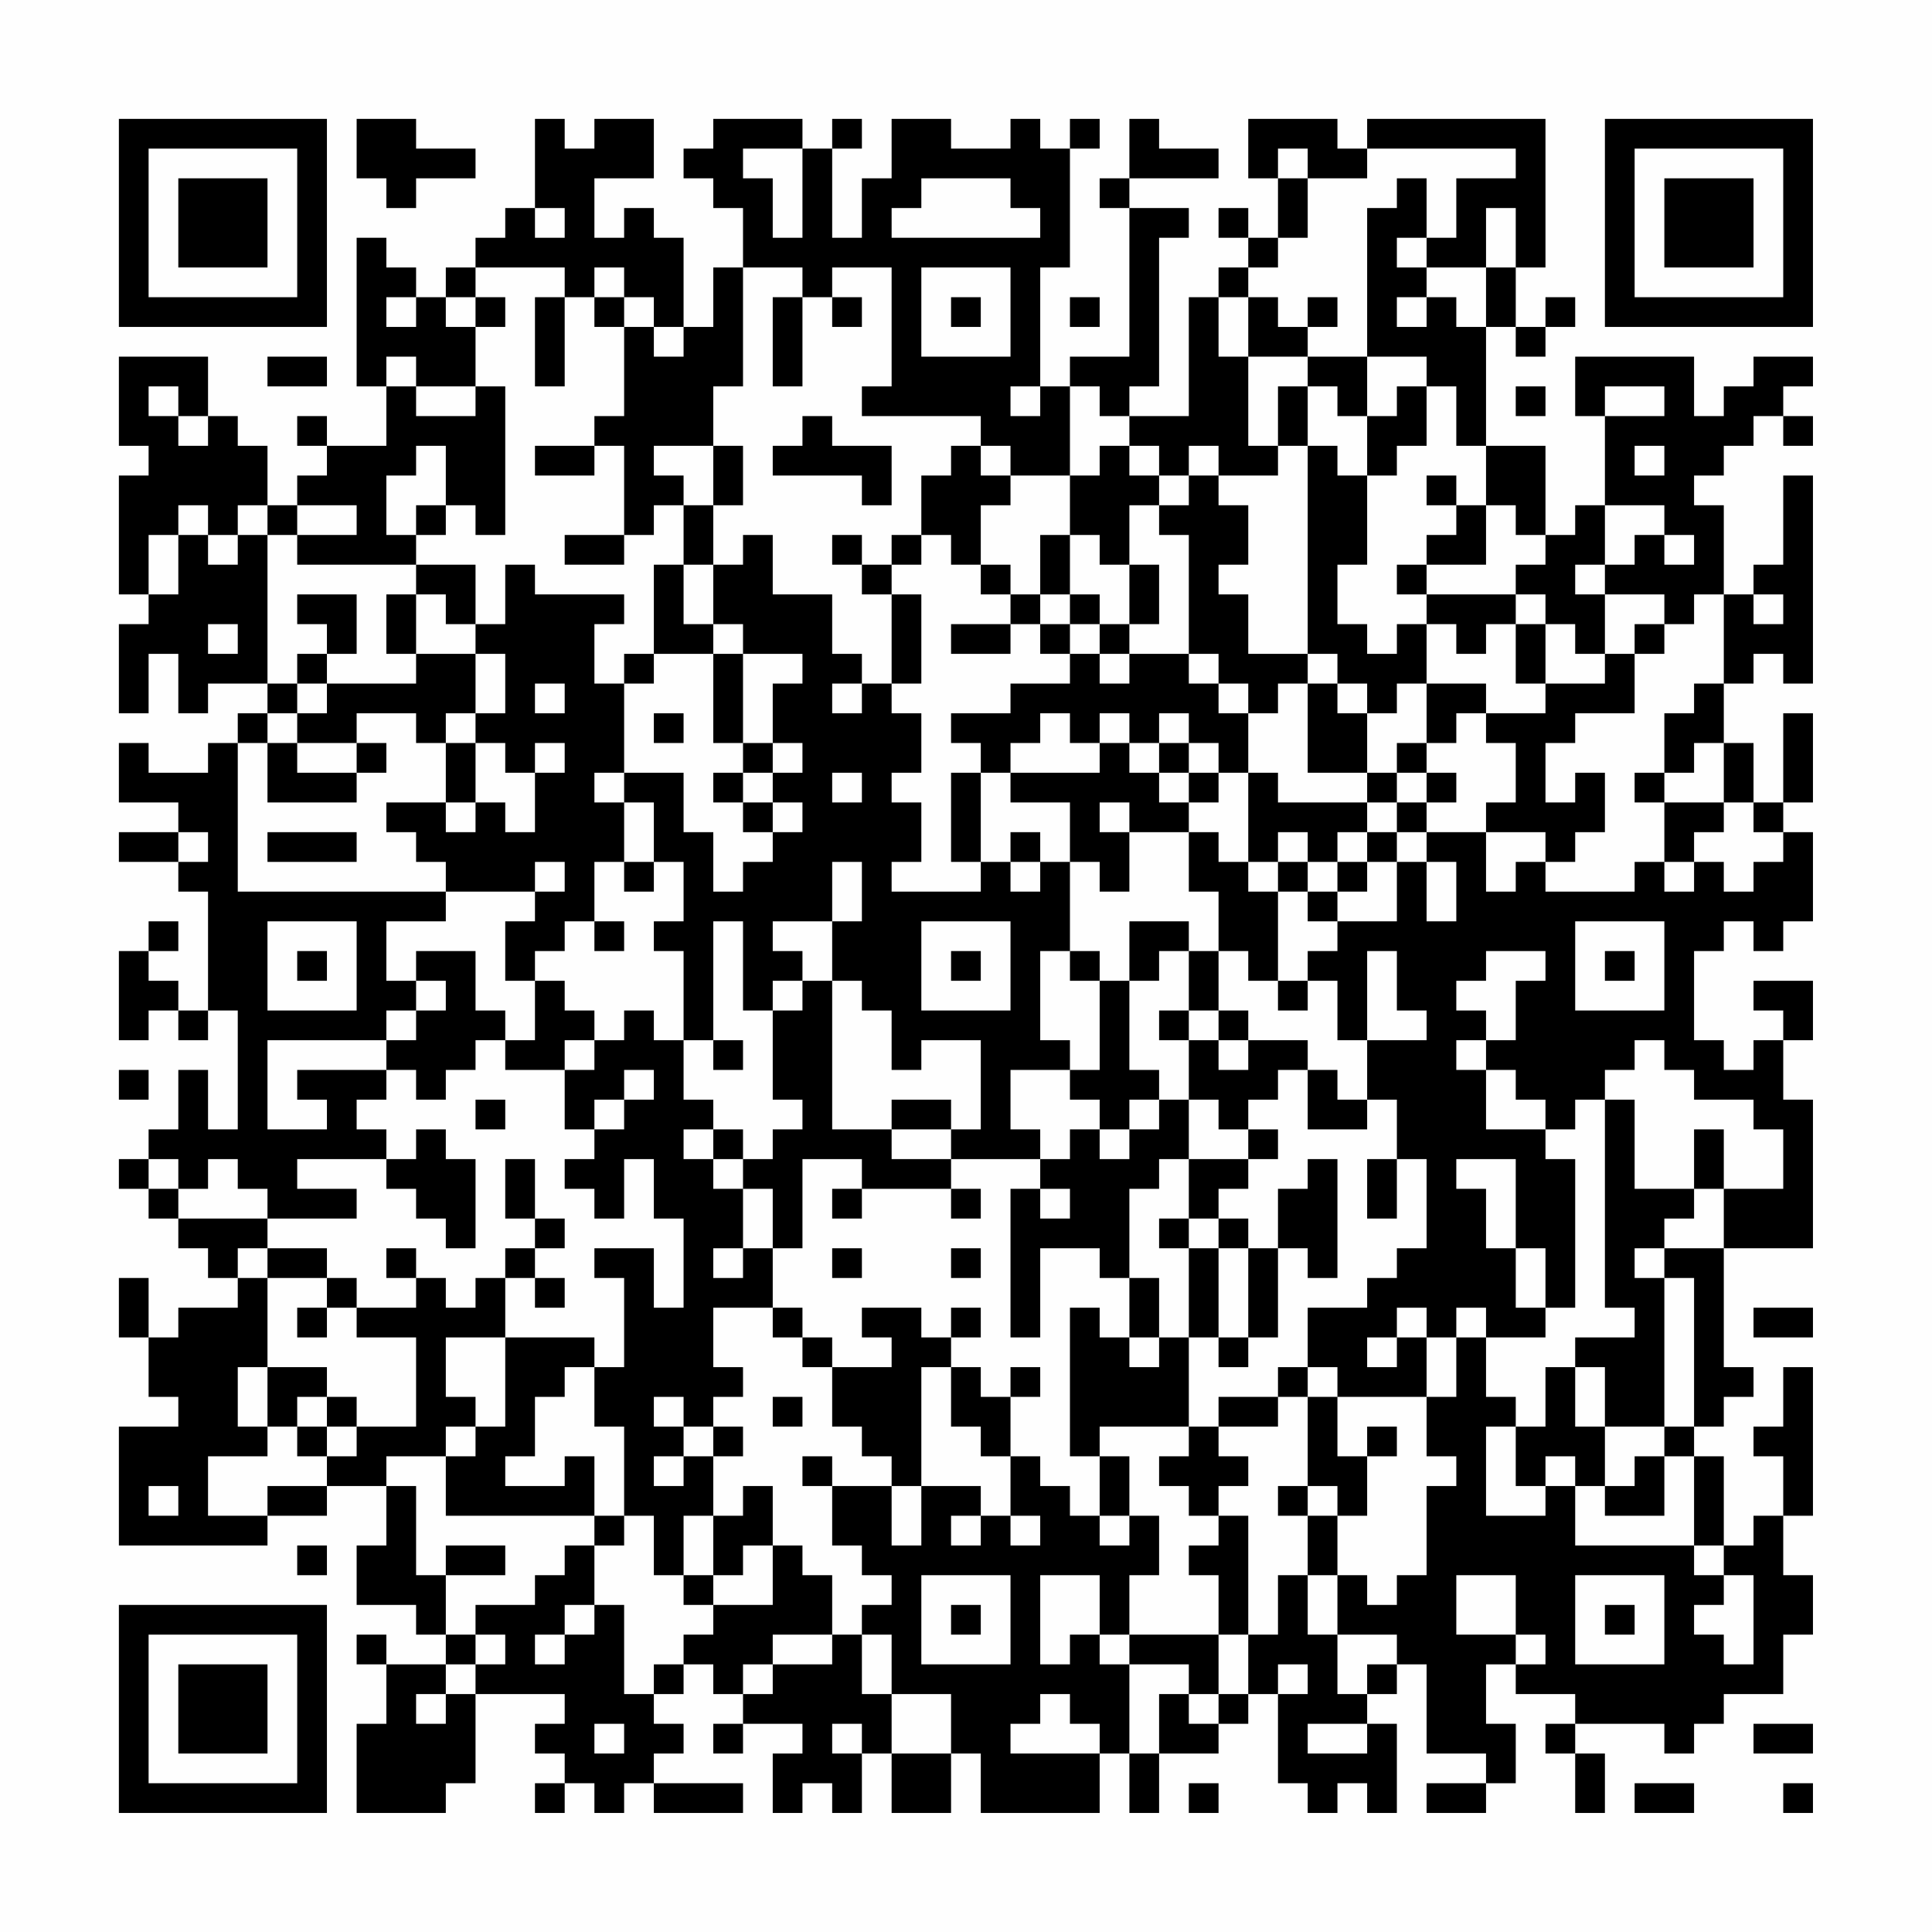 <?xml version="1.0" encoding="UTF-8"?>
<svg xmlns="http://www.w3.org/2000/svg" version="1.1" width="300" height="300" viewBox="0 0 300 300"><rect x="0" y="0" width="300" height="300" fill="#fefefe"/><g transform="scale(4.615)"><g transform="translate(4,4)"><path fill-rule="evenodd" d="M8 0L8 2L9 2L9 3L10 3L10 2L12 2L12 1L10 1L10 0ZM14 0L14 3L13 3L13 4L12 4L12 5L11 5L11 6L10 6L10 5L9 5L9 4L8 4L8 9L9 9L9 11L7 11L7 10L6 10L6 11L7 11L7 12L6 12L6 13L5 13L5 11L4 11L4 10L3 10L3 8L0 8L0 11L1 11L1 12L0 12L0 16L1 16L1 17L0 17L0 20L1 20L1 18L2 18L2 20L3 20L3 19L5 19L5 20L4 20L4 21L3 21L3 22L1 22L1 21L0 21L0 23L2 23L2 24L0 24L0 25L2 25L2 26L3 26L3 30L2 30L2 29L1 29L1 28L2 28L2 27L1 27L1 28L0 28L0 31L1 31L1 30L2 30L2 31L3 31L3 30L4 30L4 34L3 34L3 32L2 32L2 34L1 34L1 35L0 35L0 36L1 36L1 37L2 37L2 38L3 38L3 39L4 39L4 40L2 40L2 41L1 41L1 39L0 39L0 41L1 41L1 43L2 43L2 44L0 44L0 48L5 48L5 47L7 47L7 46L9 46L9 48L8 48L8 50L10 50L10 51L11 51L11 52L9 52L9 51L8 51L8 52L9 52L9 54L8 54L8 57L11 57L11 56L12 56L12 53L15 53L15 54L14 54L14 55L15 55L15 56L14 56L14 57L15 57L15 56L16 56L16 57L17 57L17 56L18 56L18 57L21 57L21 56L18 56L18 55L19 55L19 54L18 54L18 53L19 53L19 52L20 52L20 53L21 53L21 54L20 54L20 55L21 55L21 54L23 54L23 55L22 55L22 57L23 57L23 56L24 56L24 57L25 57L25 55L26 55L26 57L28 57L28 55L29 55L29 57L33 57L33 55L34 55L34 57L35 57L35 55L37 55L37 54L38 54L38 53L39 53L39 56L40 56L40 57L41 57L41 56L42 56L42 57L43 57L43 54L42 54L42 53L43 53L43 52L44 52L44 55L46 55L46 56L44 56L44 57L46 57L46 56L47 56L47 54L46 54L46 52L47 52L47 53L49 53L49 54L48 54L48 55L49 55L49 57L50 57L50 55L49 55L49 54L52 54L52 55L53 55L53 54L54 54L54 53L56 53L56 51L57 51L57 49L56 49L56 47L57 47L57 42L56 42L56 44L55 44L55 45L56 45L56 47L55 47L55 48L54 48L54 45L53 45L53 44L54 44L54 43L55 43L55 42L54 42L54 38L57 38L57 33L56 33L56 31L57 31L57 29L55 29L55 30L56 30L56 31L55 31L55 32L54 32L54 31L53 31L53 28L54 28L54 27L55 27L55 28L56 28L56 27L57 27L57 24L56 24L56 23L57 23L57 20L56 20L56 23L55 23L55 21L54 21L54 19L55 19L55 18L56 18L56 19L57 19L57 12L56 12L56 15L55 15L55 16L54 16L54 13L53 13L53 12L54 12L54 11L55 11L55 10L56 10L56 11L57 11L57 10L56 10L56 9L57 9L57 8L55 8L55 9L54 9L54 10L53 10L53 8L49 8L49 10L50 10L50 13L49 13L49 14L48 14L48 11L46 11L46 7L47 7L47 8L48 8L48 7L49 7L49 6L48 6L48 7L47 7L47 5L48 5L48 0L42 0L42 1L41 1L41 0L38 0L38 2L39 2L39 4L38 4L38 3L37 3L37 4L38 4L38 5L37 5L37 6L36 6L36 10L34 10L34 9L35 9L35 4L36 4L36 3L34 3L34 2L37 2L37 1L35 1L35 0L34 0L34 2L33 2L33 3L34 3L34 8L32 8L32 9L31 9L31 5L32 5L32 1L33 1L33 0L32 0L32 1L31 1L31 0L30 0L30 1L28 1L28 0L26 0L26 2L25 2L25 4L24 4L24 1L25 1L25 0L24 0L24 1L23 1L23 0L20 0L20 1L19 1L19 2L20 2L20 3L21 3L21 5L20 5L20 7L19 7L19 4L18 4L18 3L17 3L17 4L16 4L16 2L18 2L18 0L16 0L16 1L15 1L15 0ZM21 1L21 2L22 2L22 4L23 4L23 1ZM39 1L39 2L40 2L40 4L39 4L39 5L38 5L38 6L37 6L37 8L38 8L38 11L39 11L39 12L37 12L37 11L36 11L36 12L35 12L35 11L34 11L34 10L33 10L33 9L32 9L32 12L30 12L30 11L29 11L29 10L25 10L25 9L26 9L26 5L24 5L24 6L23 6L23 5L21 5L21 9L20 9L20 11L18 11L18 12L19 12L19 13L18 13L18 14L17 14L17 11L16 11L16 10L17 10L17 7L18 7L18 8L19 8L19 7L18 7L18 6L17 6L17 5L16 5L16 6L15 6L15 5L12 5L12 6L11 6L11 7L12 7L12 9L10 9L10 8L9 8L9 9L10 9L10 10L12 10L12 9L13 9L13 14L12 14L12 13L11 13L11 11L10 11L10 12L9 12L9 14L10 14L10 15L6 15L6 14L8 14L8 13L6 13L6 14L5 14L5 13L4 13L4 14L3 14L3 13L2 13L2 14L1 14L1 16L2 16L2 14L3 14L3 15L4 15L4 14L5 14L5 19L6 19L6 20L5 20L5 21L4 21L4 26L11 26L11 27L9 27L9 29L10 29L10 30L9 30L9 31L5 31L5 34L7 34L7 33L6 33L6 32L9 32L9 33L8 33L8 34L9 34L9 35L6 35L6 36L8 36L8 37L5 37L5 36L4 36L4 35L3 35L3 36L2 36L2 35L1 35L1 36L2 36L2 37L5 37L5 38L4 38L4 39L5 39L5 42L4 42L4 44L5 44L5 45L3 45L3 47L5 47L5 46L7 46L7 45L8 45L8 44L10 44L10 41L8 41L8 40L10 40L10 39L11 39L11 40L12 40L12 39L13 39L13 41L11 41L11 43L12 43L12 44L11 44L11 45L9 45L9 46L10 46L10 49L11 49L11 51L12 51L12 52L11 52L11 53L10 53L10 54L11 54L11 53L12 53L12 52L13 52L13 51L12 51L12 50L14 50L14 49L15 49L15 48L16 48L16 50L15 50L15 51L14 51L14 52L15 52L15 51L16 51L16 50L17 50L17 53L18 53L18 52L19 52L19 51L20 51L20 50L22 50L22 48L23 48L23 49L24 49L24 51L22 51L22 52L21 52L21 53L22 53L22 52L24 52L24 51L25 51L25 53L26 53L26 55L28 55L28 53L26 53L26 51L25 51L25 50L26 50L26 49L25 49L25 48L24 48L24 46L26 46L26 48L27 48L27 46L29 46L29 47L28 47L28 48L29 48L29 47L30 47L30 48L31 48L31 47L30 47L30 45L31 45L31 46L32 46L32 47L33 47L33 48L34 48L34 47L35 47L35 49L34 49L34 51L33 51L33 49L31 49L31 52L32 52L32 51L33 51L33 52L34 52L34 55L35 55L35 53L36 53L36 54L37 54L37 53L38 53L38 51L39 51L39 49L40 49L40 51L41 51L41 53L42 53L42 52L43 52L43 51L41 51L41 49L42 49L42 50L43 50L43 49L44 49L44 46L45 46L45 45L44 45L44 43L45 43L45 41L46 41L46 43L47 43L47 44L46 44L46 47L48 47L48 46L49 46L49 48L53 48L53 49L54 49L54 50L53 50L53 51L54 51L54 52L55 52L55 49L54 49L54 48L53 48L53 45L52 45L52 44L53 44L53 39L52 39L52 38L54 38L54 36L56 36L56 34L55 34L55 33L53 33L53 32L52 32L52 31L51 31L51 32L50 32L50 33L49 33L49 34L48 34L48 33L47 33L47 32L46 32L46 31L47 31L47 29L48 29L48 28L46 28L46 29L45 29L45 30L46 30L46 31L45 31L45 32L46 32L46 34L48 34L48 35L49 35L49 40L48 40L48 38L47 38L47 35L45 35L45 36L46 36L46 38L47 38L47 40L48 40L48 41L46 41L46 40L45 40L45 41L44 41L44 40L43 40L43 41L42 41L42 42L43 42L43 41L44 41L44 43L41 43L41 42L40 42L40 40L42 40L42 39L43 39L43 38L44 38L44 35L43 35L43 33L42 33L42 31L44 31L44 30L43 30L43 28L42 28L42 31L41 31L41 29L40 29L40 28L41 28L41 27L43 27L43 25L44 25L44 27L45 27L45 25L44 25L44 24L46 24L46 26L47 26L47 25L48 25L48 26L51 26L51 25L52 25L52 26L53 26L53 25L54 25L54 26L55 26L55 25L56 25L56 24L55 24L55 23L54 23L54 21L53 21L53 22L52 22L52 20L53 20L53 19L54 19L54 16L53 16L53 17L52 17L52 16L50 16L50 15L51 15L51 14L52 14L52 15L53 15L53 14L52 14L52 13L50 13L50 15L49 15L49 16L50 16L50 18L49 18L49 17L48 17L48 16L47 16L47 15L48 15L48 14L47 14L47 13L46 13L46 11L45 11L45 9L44 9L44 8L42 8L42 3L43 3L43 2L44 2L44 4L43 4L43 5L44 5L44 6L43 6L43 7L44 7L44 6L45 6L45 7L46 7L46 5L47 5L47 3L46 3L46 5L44 5L44 4L45 4L45 2L47 2L47 1L42 1L42 2L40 2L40 1ZM27 2L27 3L26 3L26 4L31 4L31 3L30 3L30 2ZM14 3L14 4L15 4L15 3ZM27 5L27 8L30 8L30 5ZM9 6L9 7L10 7L10 6ZM12 6L12 7L13 7L13 6ZM14 6L14 9L15 9L15 6ZM16 6L16 7L17 7L17 6ZM22 6L22 9L23 9L23 6ZM24 6L24 7L25 7L25 6ZM28 6L28 7L29 7L29 6ZM32 6L32 7L33 7L33 6ZM38 6L38 8L40 8L40 9L39 9L39 11L40 11L40 18L38 18L38 16L37 16L37 15L38 15L38 13L37 13L37 12L36 12L36 13L35 13L35 12L34 12L34 11L33 11L33 12L32 12L32 14L31 14L31 16L30 16L30 15L29 15L29 13L30 13L30 12L29 12L29 11L28 11L28 12L27 12L27 14L26 14L26 15L25 15L25 14L24 14L24 15L25 15L25 16L26 16L26 19L25 19L25 18L24 18L24 16L22 16L22 14L21 14L21 15L20 15L20 13L21 13L21 11L20 11L20 13L19 13L19 15L18 15L18 18L17 18L17 19L16 19L16 17L17 17L17 16L14 16L14 15L13 15L13 17L12 17L12 15L10 15L10 16L9 16L9 18L10 18L10 19L7 19L7 18L8 18L8 16L6 16L6 17L7 17L7 18L6 18L6 19L7 19L7 20L6 20L6 21L5 21L5 23L8 23L8 22L9 22L9 21L8 21L8 20L10 20L10 21L11 21L11 23L9 23L9 24L10 24L10 25L11 25L11 26L14 26L14 27L13 27L13 29L14 29L14 31L13 31L13 30L12 30L12 28L10 28L10 29L11 29L11 30L10 30L10 31L9 31L9 32L10 32L10 33L11 33L11 32L12 32L12 31L13 31L13 32L15 32L15 34L16 34L16 35L15 35L15 36L16 36L16 37L17 37L17 35L18 35L18 37L19 37L19 40L18 40L18 38L16 38L16 39L17 39L17 42L16 42L16 41L13 41L13 44L12 44L12 45L11 45L11 47L16 47L16 48L17 48L17 47L18 47L18 49L19 49L19 50L20 50L20 49L21 49L21 48L22 48L22 46L21 46L21 47L20 47L20 45L21 45L21 44L20 44L20 43L21 43L21 42L20 42L20 40L22 40L22 41L23 41L23 42L24 42L24 44L25 44L25 45L26 45L26 46L27 46L27 42L28 42L28 44L29 44L29 45L30 45L30 43L31 43L31 42L30 42L30 43L29 43L29 42L28 42L28 41L29 41L29 40L28 40L28 41L27 41L27 40L25 40L25 41L26 41L26 42L24 42L24 41L23 41L23 40L22 40L22 38L23 38L23 35L25 35L25 36L24 36L24 37L25 37L25 36L28 36L28 37L29 37L29 36L28 36L28 35L31 35L31 36L30 36L30 41L31 41L31 38L33 38L33 39L34 39L34 41L33 41L33 40L32 40L32 45L33 45L33 47L34 47L34 45L33 45L33 44L36 44L36 45L35 45L35 46L36 46L36 47L37 47L37 48L36 48L36 49L37 49L37 51L34 51L34 52L36 52L36 53L37 53L37 51L38 51L38 47L37 47L37 46L38 46L38 45L37 45L37 44L39 44L39 43L40 43L40 46L39 46L39 47L40 47L40 49L41 49L41 47L42 47L42 45L43 45L43 44L42 44L42 45L41 45L41 43L40 43L40 42L39 42L39 43L37 43L37 44L36 44L36 41L37 41L37 42L38 42L38 41L39 41L39 38L40 38L40 39L41 39L41 35L40 35L40 36L39 36L39 38L38 38L38 37L37 37L37 36L38 36L38 35L39 35L39 34L38 34L38 33L39 33L39 32L40 32L40 34L42 34L42 33L41 33L41 32L40 32L40 31L38 31L38 30L37 30L37 28L38 28L38 29L39 29L39 30L40 30L40 29L39 29L39 26L40 26L40 27L41 27L41 26L42 26L42 25L43 25L43 24L44 24L44 23L45 23L45 22L44 22L44 21L45 21L45 20L46 20L46 21L47 21L47 23L46 23L46 24L48 24L48 25L49 25L49 24L50 24L50 22L49 22L49 23L48 23L48 21L49 21L49 20L51 20L51 18L52 18L52 17L51 17L51 18L50 18L50 19L48 19L48 17L47 17L47 16L44 16L44 15L46 15L46 13L45 13L45 12L44 12L44 13L45 13L45 14L44 14L44 15L43 15L43 16L44 16L44 17L43 17L43 18L42 18L42 17L41 17L41 15L42 15L42 12L43 12L43 11L44 11L44 9L43 9L43 10L42 10L42 8L40 8L40 7L41 7L41 6L40 6L40 7L39 7L39 6ZM5 8L5 9L7 9L7 8ZM1 9L1 10L2 10L2 11L3 11L3 10L2 10L2 9ZM30 9L30 10L31 10L31 9ZM40 9L40 11L41 11L41 12L42 12L42 10L41 10L41 9ZM47 9L47 10L48 10L48 9ZM50 9L50 10L52 10L52 9ZM23 10L23 11L22 11L22 12L25 12L25 13L26 13L26 11L24 11L24 10ZM14 11L14 12L16 12L16 11ZM51 11L51 12L52 12L52 11ZM10 13L10 14L11 14L11 13ZM34 13L34 15L33 15L33 14L32 14L32 16L31 16L31 17L30 17L30 16L29 16L29 15L28 15L28 14L27 14L27 15L26 15L26 16L27 16L27 19L26 19L26 20L27 20L27 22L26 22L26 23L27 23L27 25L26 25L26 26L29 26L29 25L30 25L30 26L31 26L31 25L32 25L32 28L31 28L31 31L32 31L32 32L30 32L30 34L31 34L31 35L32 35L32 34L33 34L33 35L34 35L34 34L35 34L35 33L36 33L36 35L35 35L35 36L34 36L34 39L35 39L35 41L34 41L34 42L35 42L35 41L36 41L36 38L37 38L37 41L38 41L38 38L37 38L37 37L36 37L36 35L38 35L38 34L37 34L37 33L36 33L36 31L37 31L37 32L38 32L38 31L37 31L37 30L36 30L36 28L37 28L37 26L36 26L36 24L37 24L37 25L38 25L38 26L39 26L39 25L40 25L40 26L41 26L41 25L42 25L42 24L43 24L43 23L44 23L44 22L43 22L43 21L44 21L44 19L46 19L46 20L48 20L48 19L47 19L47 17L46 17L46 18L45 18L45 17L44 17L44 19L43 19L43 20L42 20L42 19L41 19L41 18L40 18L40 19L39 19L39 20L38 20L38 19L37 19L37 18L36 18L36 14L35 14L35 13ZM15 14L15 15L17 15L17 14ZM19 15L19 17L20 17L20 18L18 18L18 19L17 19L17 22L16 22L16 23L17 23L17 25L16 25L16 27L15 27L15 28L14 28L14 29L15 29L15 30L16 30L16 31L15 31L15 32L16 32L16 31L17 31L17 30L18 30L18 31L19 31L19 33L20 33L20 34L19 34L19 35L20 35L20 36L21 36L21 38L20 38L20 39L21 39L21 38L22 38L22 36L21 36L21 35L22 35L22 34L23 34L23 33L22 33L22 30L23 30L23 29L24 29L24 34L26 34L26 35L28 35L28 34L29 34L29 31L27 31L27 32L26 32L26 30L25 30L25 29L24 29L24 27L25 27L25 25L24 25L24 27L22 27L22 28L23 28L23 29L22 29L22 30L21 30L21 27L20 27L20 31L19 31L19 28L18 28L18 27L19 27L19 25L18 25L18 23L17 23L17 22L19 22L19 24L20 24L20 26L21 26L21 25L22 25L22 24L23 24L23 23L22 23L22 22L23 22L23 21L22 21L22 19L23 19L23 18L21 18L21 17L20 17L20 15ZM34 15L34 17L33 17L33 16L32 16L32 17L31 17L31 18L32 18L32 19L30 19L30 20L28 20L28 21L29 21L29 22L28 22L28 25L29 25L29 22L30 22L30 23L32 23L32 25L33 25L33 26L34 26L34 24L36 24L36 23L37 23L37 22L38 22L38 25L39 25L39 24L40 24L40 25L41 25L41 24L42 24L42 23L43 23L43 22L42 22L42 20L41 20L41 19L40 19L40 22L42 22L42 23L39 23L39 22L38 22L38 20L37 20L37 19L36 19L36 18L34 18L34 17L35 17L35 15ZM10 16L10 18L12 18L12 20L11 20L11 21L12 21L12 23L11 23L11 24L12 24L12 23L13 23L13 24L14 24L14 22L15 22L15 21L14 21L14 22L13 22L13 21L12 21L12 20L13 20L13 18L12 18L12 17L11 17L11 16ZM55 16L55 17L56 17L56 16ZM3 17L3 18L4 18L4 17ZM28 17L28 18L30 18L30 17ZM32 17L32 18L33 18L33 19L34 19L34 18L33 18L33 17ZM20 18L20 21L21 21L21 22L20 22L20 23L21 23L21 24L22 24L22 23L21 23L21 22L22 22L22 21L21 21L21 18ZM14 19L14 20L15 20L15 19ZM24 19L24 20L25 20L25 19ZM18 20L18 21L19 21L19 20ZM31 20L31 21L30 21L30 22L33 22L33 21L34 21L34 22L35 22L35 23L36 23L36 22L37 22L37 21L36 21L36 20L35 20L35 21L34 21L34 20L33 20L33 21L32 21L32 20ZM6 21L6 22L8 22L8 21ZM35 21L35 22L36 22L36 21ZM24 22L24 23L25 23L25 22ZM51 22L51 23L52 23L52 25L53 25L53 24L54 24L54 23L52 23L52 22ZM33 23L33 24L34 24L34 23ZM2 24L2 25L3 25L3 24ZM5 24L5 25L8 25L8 24ZM30 24L30 25L31 25L31 24ZM14 25L14 26L15 26L15 25ZM17 25L17 26L18 26L18 25ZM5 27L5 30L8 30L8 27ZM16 27L16 28L17 28L17 27ZM27 27L27 30L30 30L30 27ZM34 27L34 29L33 29L33 28L32 28L32 29L33 29L33 32L32 32L32 33L33 33L33 34L34 34L34 33L35 33L35 32L34 32L34 29L35 29L35 28L36 28L36 27ZM49 27L49 30L52 30L52 27ZM6 28L6 29L7 29L7 28ZM28 28L28 29L29 29L29 28ZM50 28L50 29L51 29L51 28ZM35 30L35 31L36 31L36 30ZM20 31L20 32L21 32L21 31ZM0 32L0 33L1 33L1 32ZM17 32L17 33L16 33L16 34L17 34L17 33L18 33L18 32ZM12 33L12 34L13 34L13 33ZM26 33L26 34L28 34L28 33ZM50 33L50 40L51 40L51 41L49 41L49 42L48 42L48 44L47 44L47 46L48 46L48 45L49 45L49 46L50 46L50 47L52 47L52 45L51 45L51 46L50 46L50 44L52 44L52 39L51 39L51 38L52 38L52 37L53 37L53 36L54 36L54 34L53 34L53 36L51 36L51 33ZM10 34L10 35L9 35L9 36L10 36L10 37L11 37L11 38L12 38L12 35L11 35L11 34ZM20 34L20 35L21 35L21 34ZM13 35L13 37L14 37L14 38L13 38L13 39L14 39L14 40L15 40L15 39L14 39L14 38L15 38L15 37L14 37L14 35ZM42 35L42 37L43 37L43 35ZM31 36L31 37L32 37L32 36ZM35 37L35 38L36 38L36 37ZM5 38L5 39L7 39L7 40L6 40L6 41L7 41L7 40L8 40L8 39L7 39L7 38ZM9 38L9 39L10 39L10 38ZM24 38L24 39L25 39L25 38ZM28 38L28 39L29 39L29 38ZM55 40L55 41L57 41L57 40ZM5 42L5 44L6 44L6 45L7 45L7 44L8 44L8 43L7 43L7 42ZM15 42L15 43L14 43L14 45L13 45L13 46L15 46L15 45L16 45L16 47L17 47L17 44L16 44L16 42ZM49 42L49 44L50 44L50 42ZM6 43L6 44L7 44L7 43ZM18 43L18 44L19 44L19 45L18 45L18 46L19 46L19 45L20 45L20 44L19 44L19 43ZM22 43L22 44L23 44L23 43ZM23 45L23 46L24 46L24 45ZM1 46L1 47L2 47L2 46ZM40 46L40 47L41 47L41 46ZM19 47L19 49L20 49L20 47ZM6 48L6 49L7 49L7 48ZM11 48L11 49L13 49L13 48ZM27 49L27 52L30 52L30 49ZM45 49L45 51L47 51L47 52L48 52L48 51L47 51L47 49ZM49 49L49 52L52 52L52 49ZM28 50L28 51L29 51L29 50ZM50 50L50 51L51 51L51 50ZM39 52L39 53L40 53L40 52ZM31 53L31 54L30 54L30 55L33 55L33 54L32 54L32 53ZM16 54L16 55L17 55L17 54ZM24 54L24 55L25 55L25 54ZM40 54L40 55L42 55L42 54ZM55 54L55 55L57 55L57 54ZM36 56L36 57L37 57L37 56ZM51 56L51 57L53 57L53 56ZM56 56L56 57L57 57L57 56ZM0 0L0 7L7 7L7 0ZM1 1L1 6L6 6L6 1ZM2 2L2 5L5 5L5 2ZM50 0L50 7L57 7L57 0ZM51 1L51 6L56 6L56 1ZM52 2L52 5L55 5L55 2ZM0 50L0 57L7 57L7 50ZM1 51L1 56L6 56L6 51ZM2 52L2 55L5 55L5 52Z" fill="#000000"/></g></g></svg>
